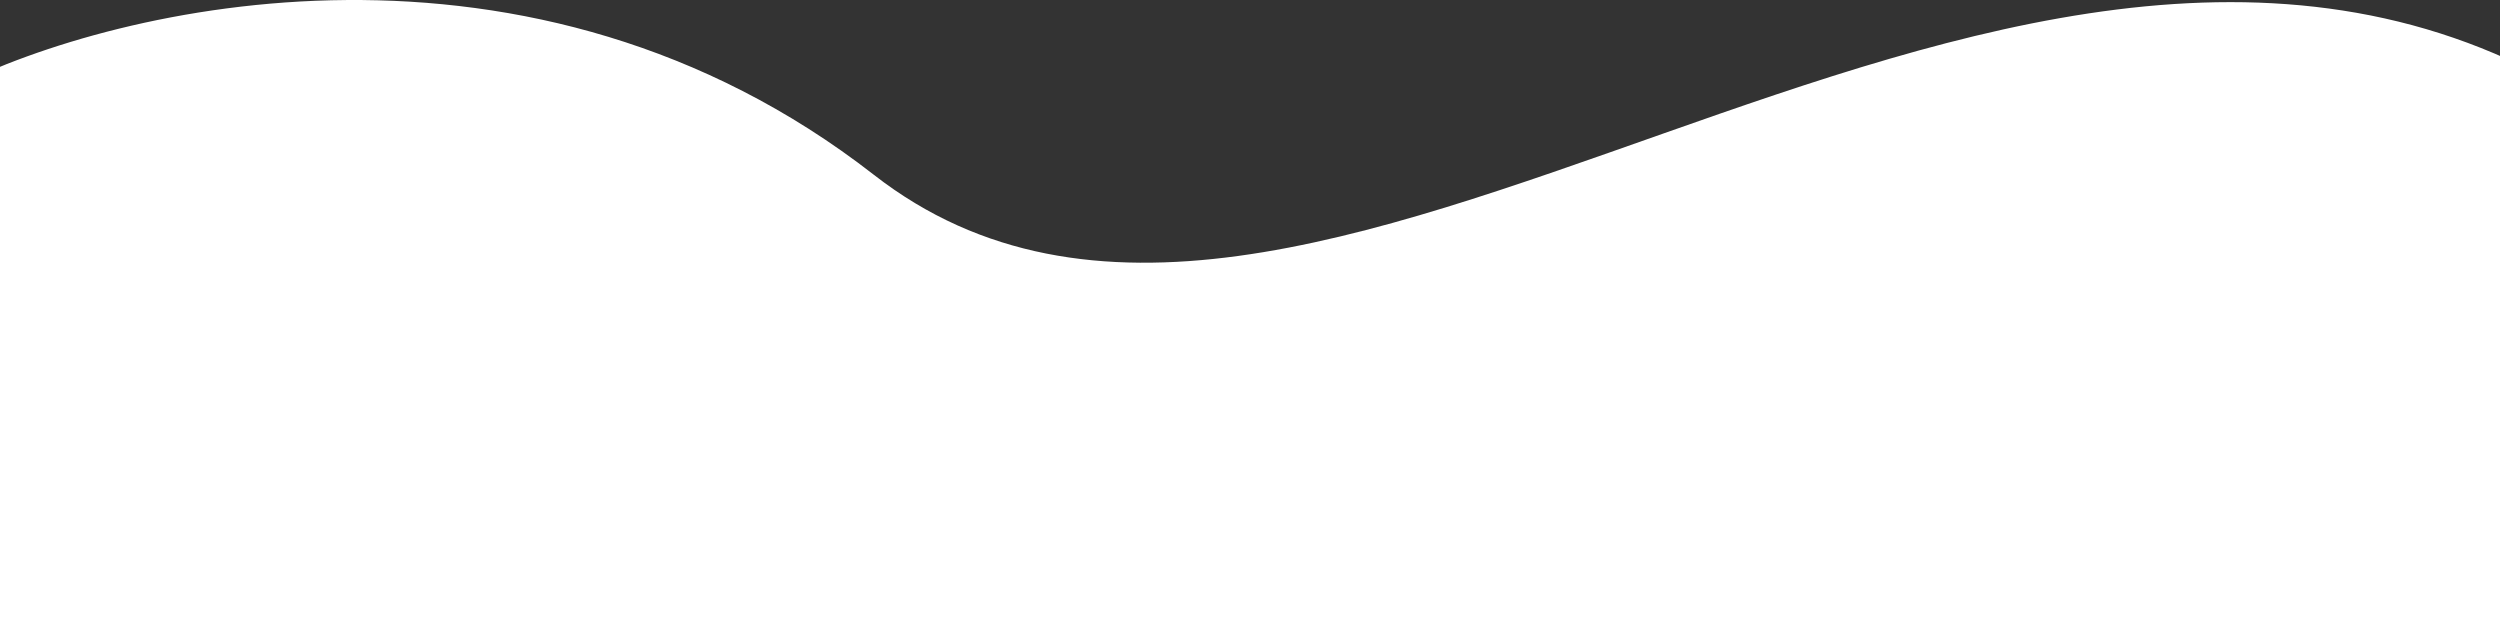 <svg width="1920" height="494" viewBox="0 0 1920 494" fill="none" xmlns="http://www.w3.org/2000/svg"><rect x="0" y="0" width="1920" height="494" fill="#333333" stroke="none"/><path d="M671.176 134.285C407.51-70.985 90.531 3.929-35 67.045V494h2003V67.044c-440.61-252.048-967.24 323.826-1296.824 67.241z" fill="#fff"/></svg>
